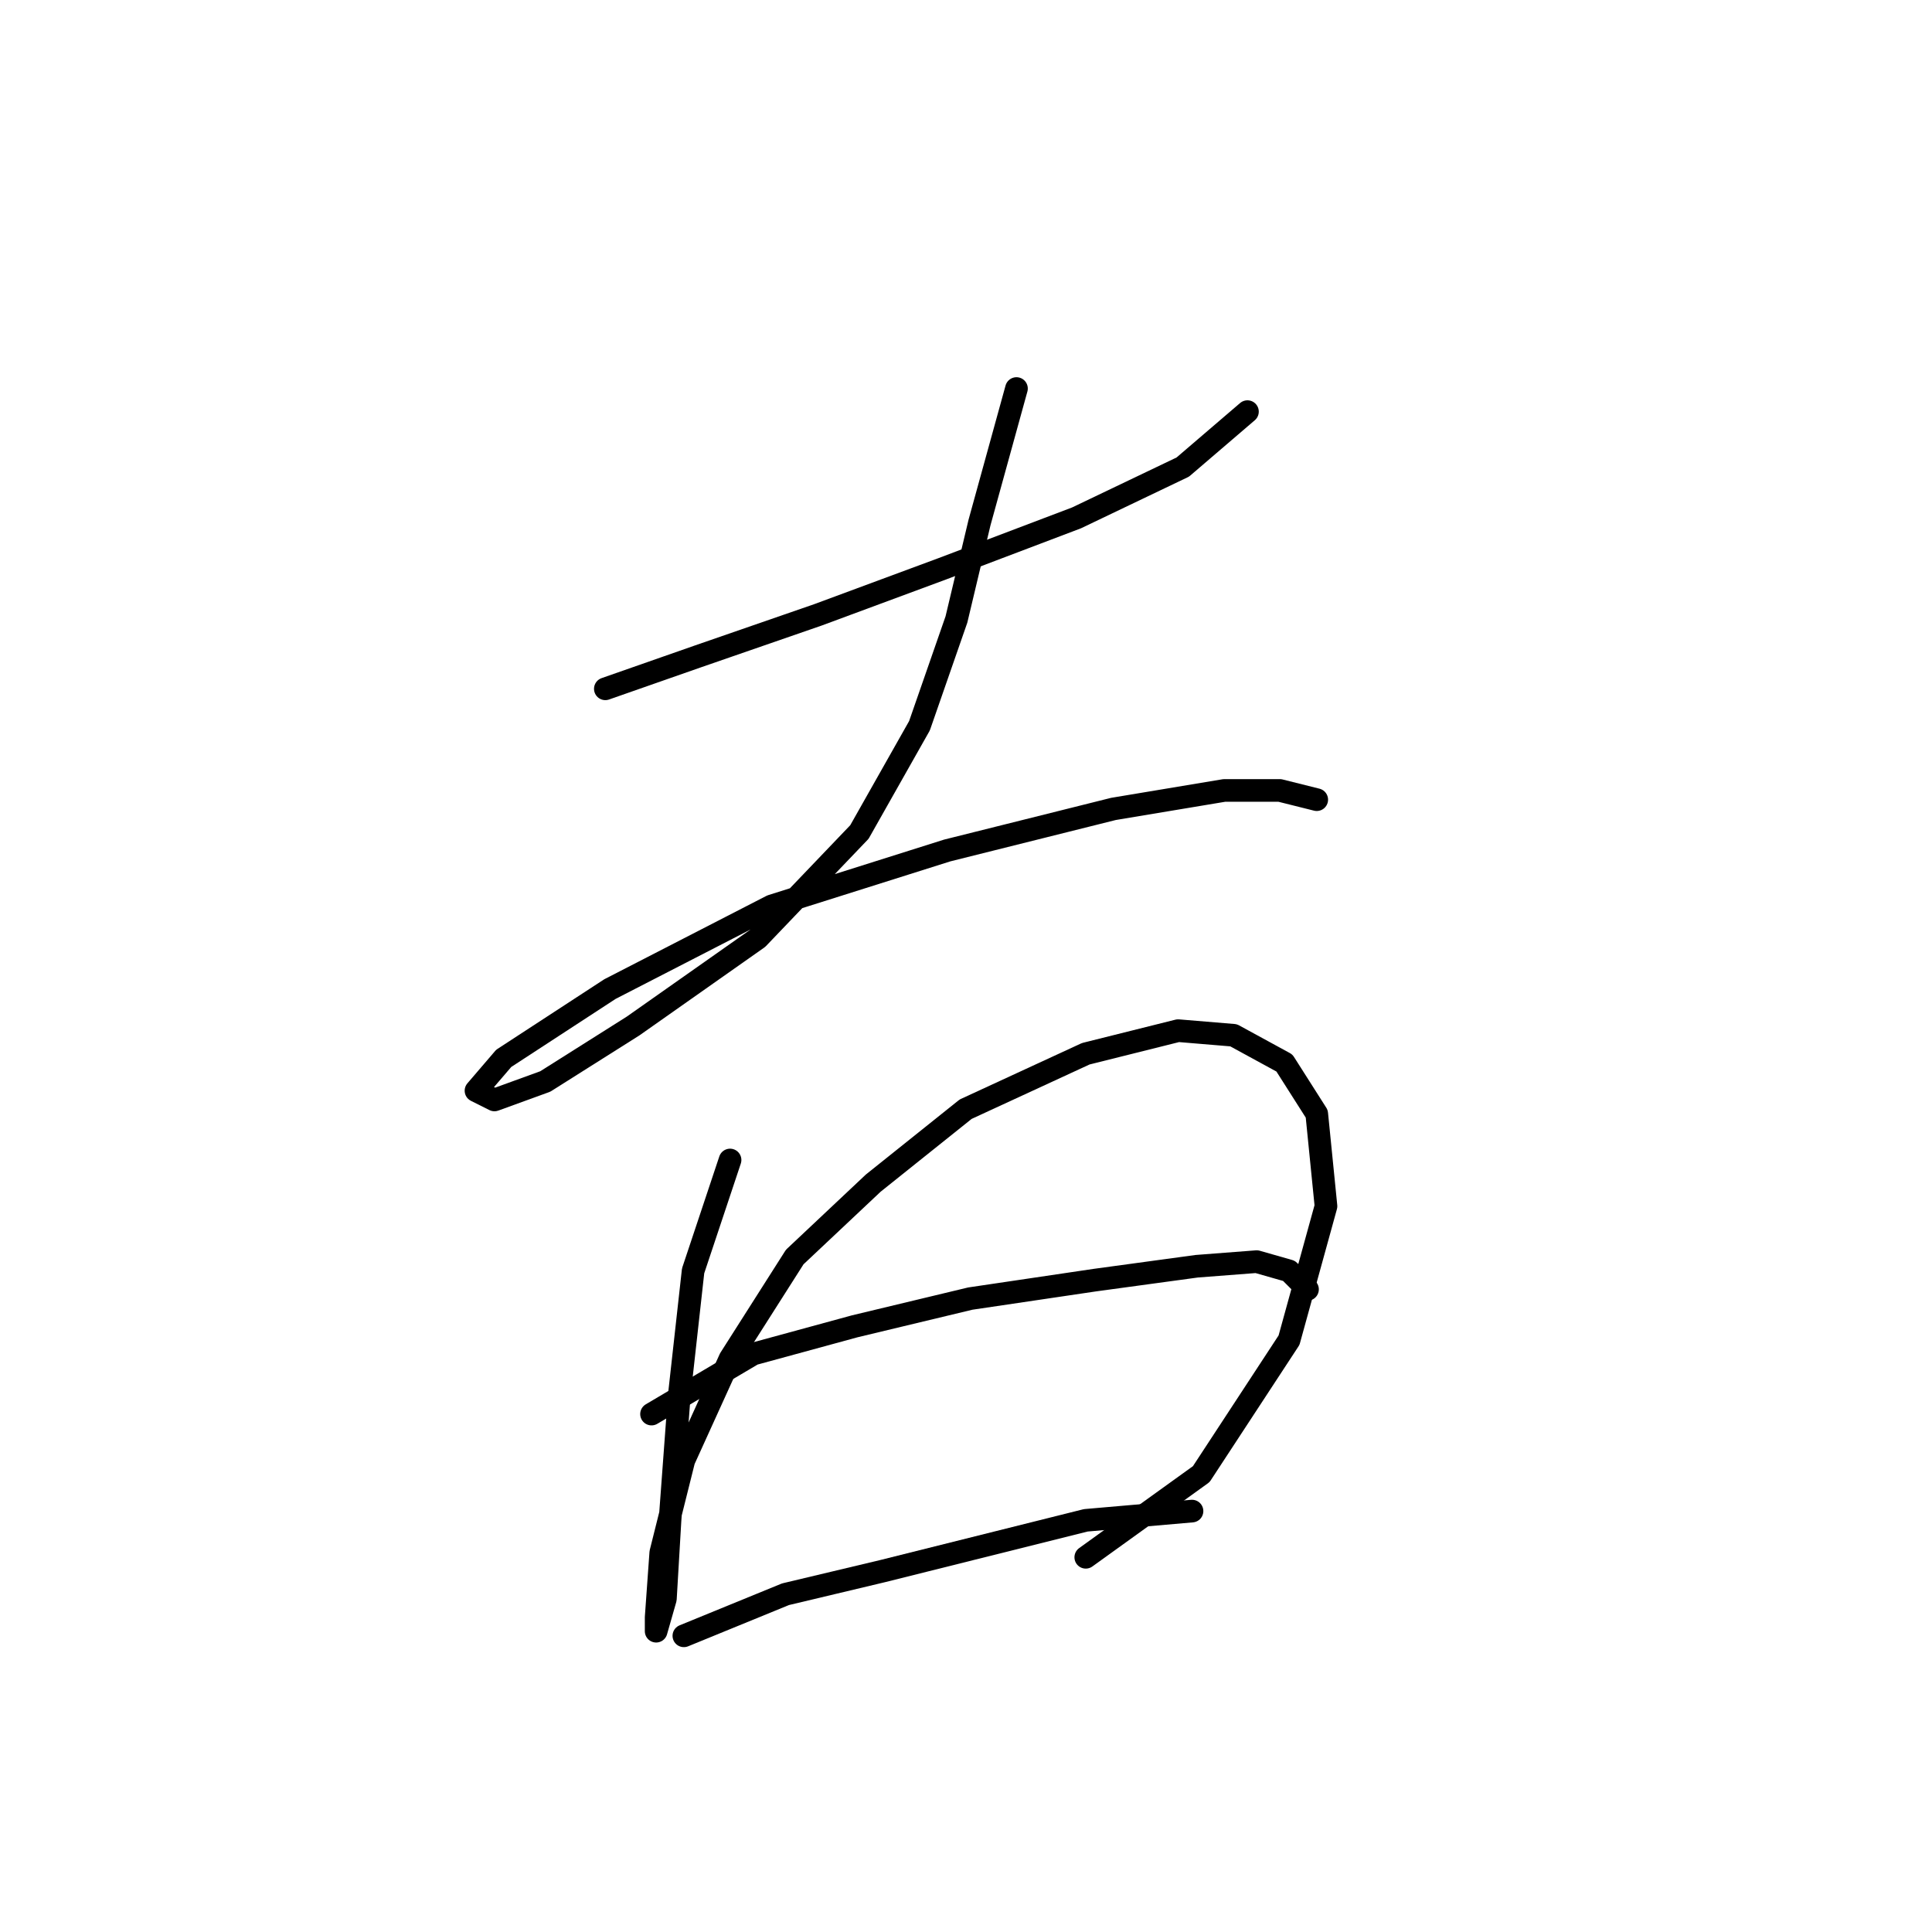 <?xml version="1.0" standalone="no"?>
    <svg width="256" height="256" xmlns="http://www.w3.org/2000/svg" version="1.1">
    <polyline stroke="black" stroke-width="3" stroke-linecap="round" fill="transparent" stroke-linejoin="round" points="80.21 91.271 92.452 86.986 108.367 81.477 124.894 75.356 142.646 68.622 156.724 61.889 165.294 54.544 165.294 54.544 " />
        <polyline stroke="black" stroke-width="3" stroke-linecap="round" fill="transparent" stroke-linejoin="round" points="134.688 51.483 129.791 69.235 126.731 82.089 121.834 96.168 113.876 110.246 100.41 124.325 83.883 135.955 72.253 143.3 65.519 145.749 63.071 144.524 66.744 140.24 80.822 131.058 102.246 120.04 125.506 112.695 147.543 107.186 162.233 104.737 169.579 104.737 174.475 105.961 174.475 105.961 " />
        <polyline stroke="black" stroke-width="3" stroke-linecap="round" fill="transparent" stroke-linejoin="round" points="96.737 153.706 91.84 168.397 90.004 184.924 88.78 201.451 88.168 211.857 86.943 216.142 86.943 214.305 87.555 205.736 90.616 193.494 96.737 180.027 105.307 166.561 115.713 156.767 127.955 146.973 143.87 139.628 156.112 136.567 163.457 137.179 170.191 140.852 174.475 147.585 175.7 159.827 170.803 177.579 159.173 195.33 143.87 206.348 143.87 206.348 " />
        <polyline stroke="black" stroke-width="3" stroke-linecap="round" fill="transparent" stroke-linejoin="round" points="86.331 187.372 99.798 179.415 113.264 175.742 128.567 172.07 145.094 169.621 158.561 167.785 166.518 167.173 170.803 168.397 173.251 170.845 173.251 170.845 " />
        <polyline stroke="black" stroke-width="3" stroke-linecap="round" fill="transparent" stroke-linejoin="round" points="90.616 216.754 104.082 211.245 116.937 208.184 143.87 201.451 157.948 200.227 157.948 200.227 " />
        </svg>